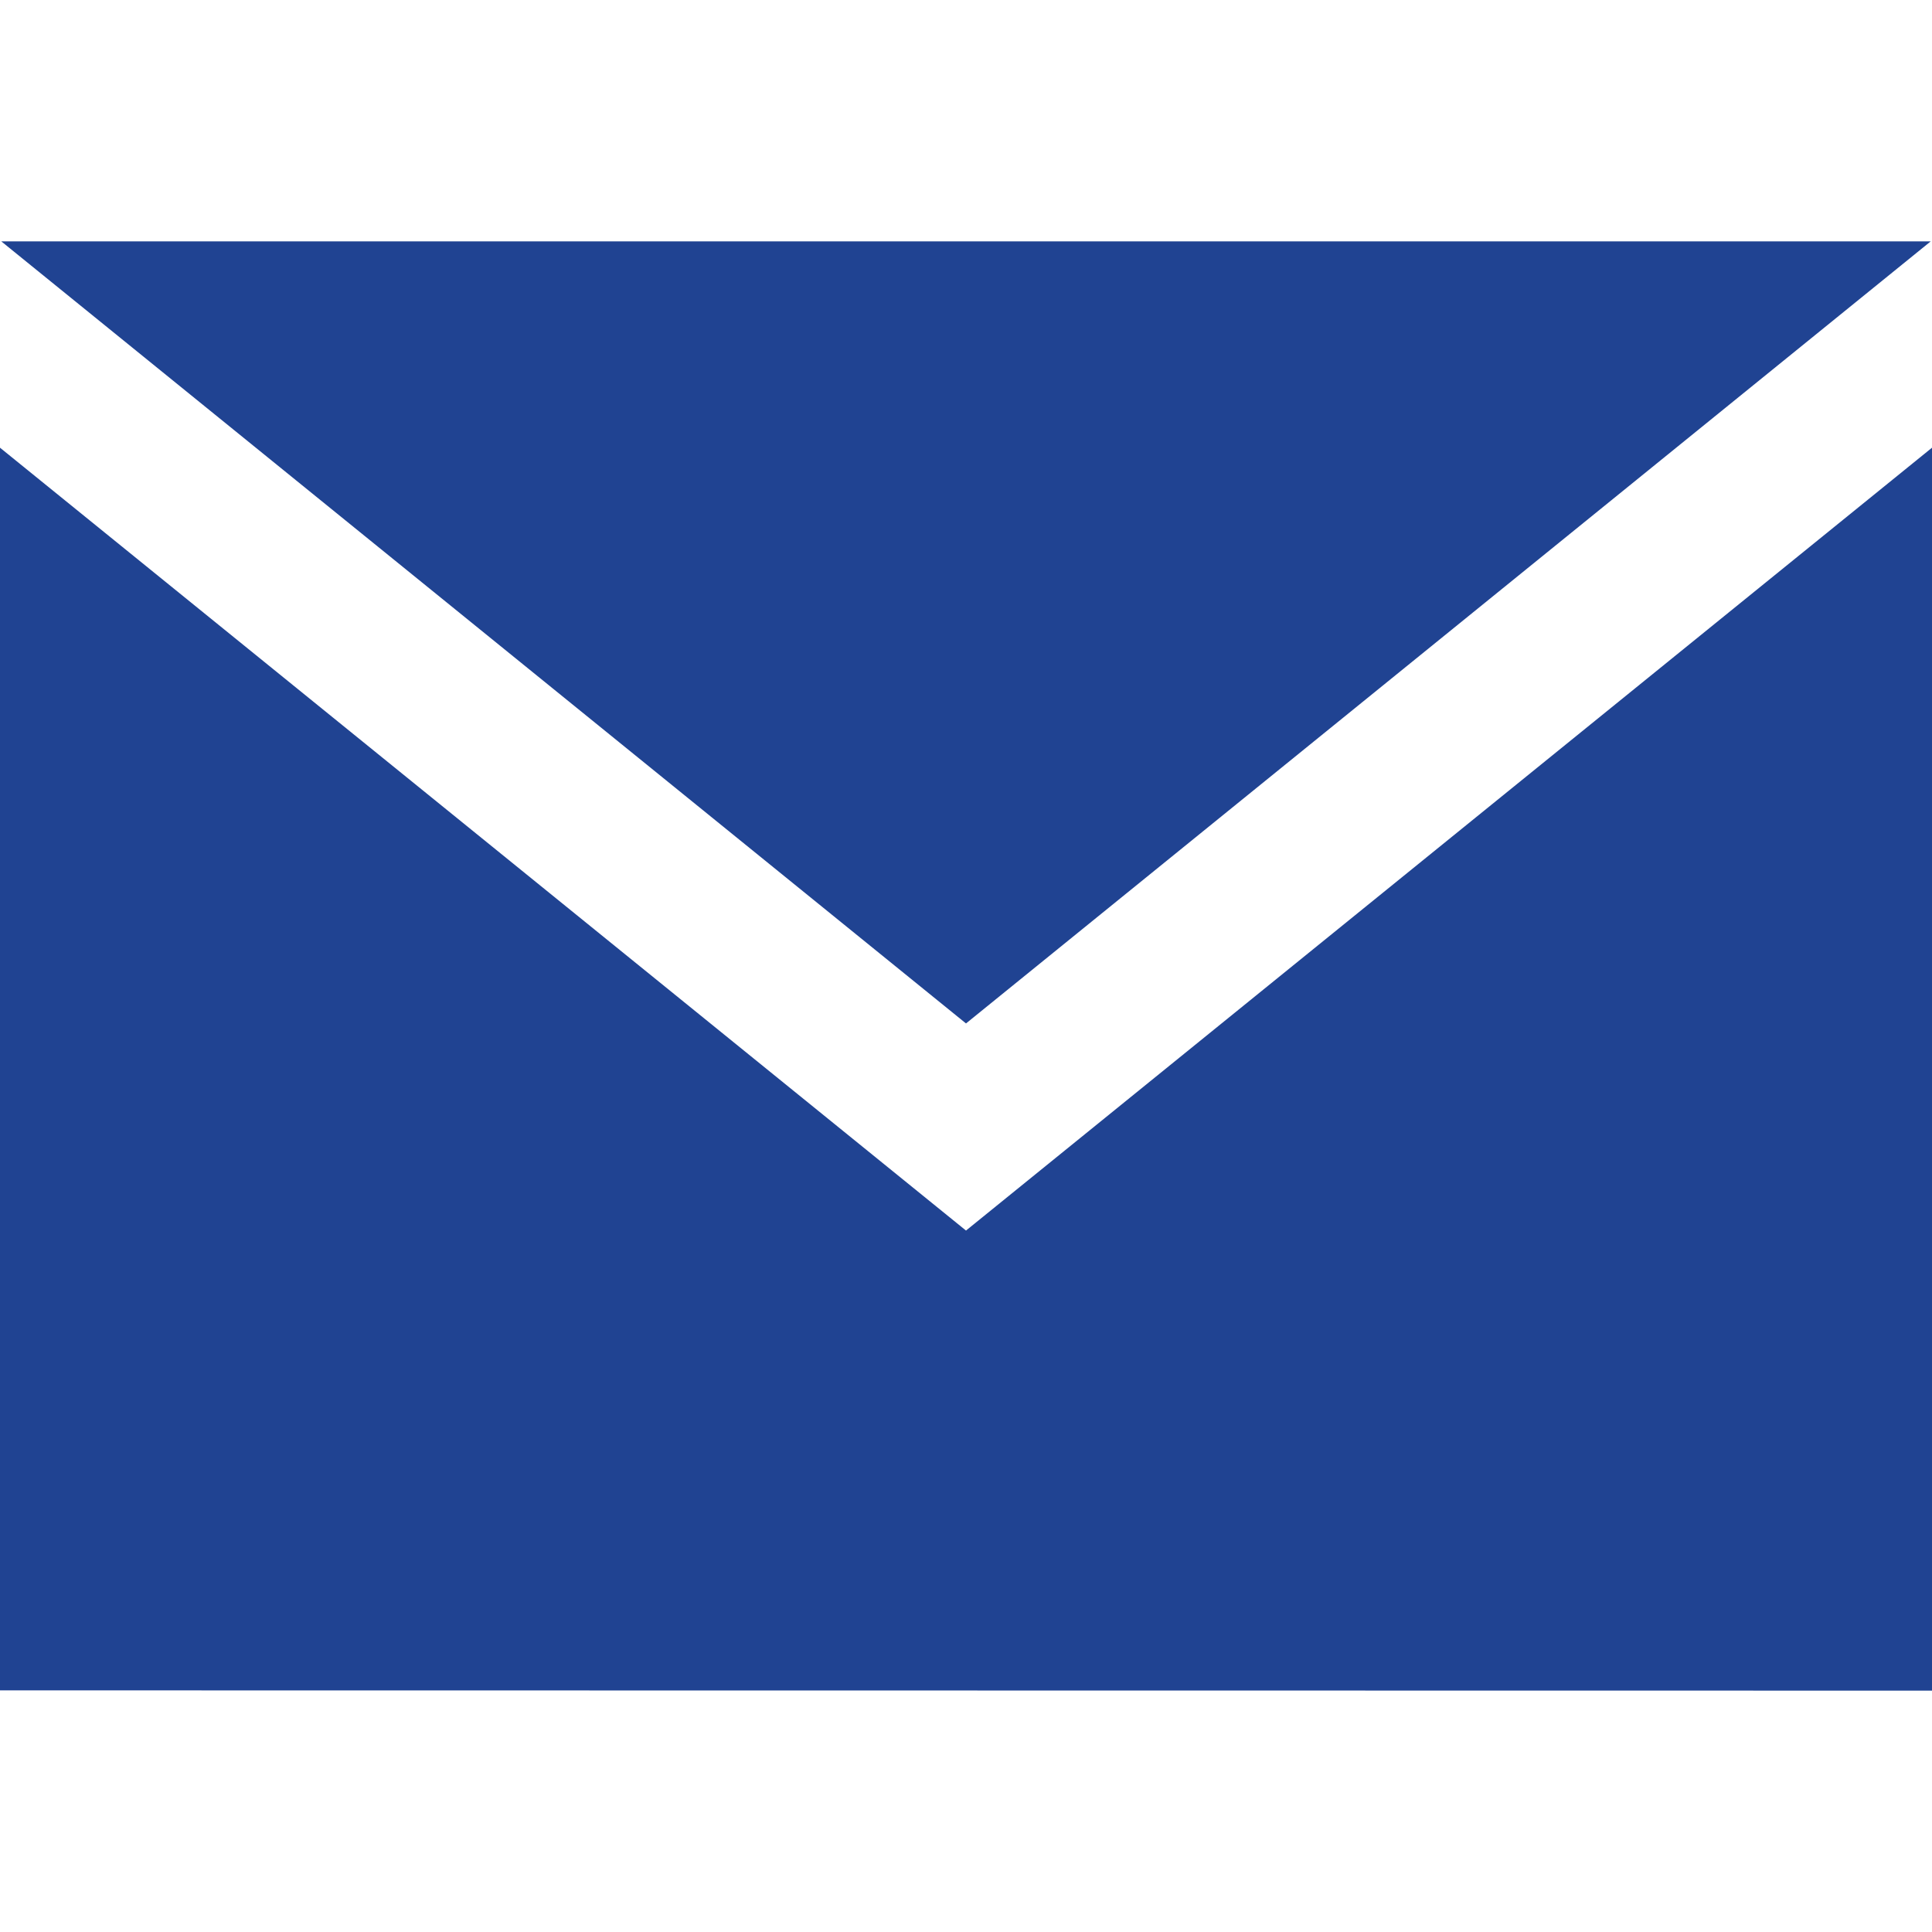 <?xml version="1.0" encoding="UTF-8"?>
<!DOCTYPE svg PUBLIC "-//W3C//DTD SVG 1.1//EN" "http://www.w3.org/Graphics/SVG/1.1/DTD/svg11.dtd">
<!-- Creator: CorelDRAW 2018 (64-Bit) -->
<svg xmlns="http://www.w3.org/2000/svg" xml:space="preserve" width="75px" height="75px" version="1.1" style="shape-rendering:geometricPrecision; text-rendering:geometricPrecision; image-rendering:optimizeQuality; fill-rule:evenodd; clip-rule:evenodd"
viewBox="0 0 75 75"
 xmlns:xlink="http://www.w3.org/1999/xlink">
 <defs>
  <style type="text/css">
   <![CDATA[
    .fil0 {fill:#204392}
   ]]>
  </style>
 </defs>
 <g id="Layer_x0020_1">
  <path id="iconmonstr-email-3.svg" class="fil0" d="M37.5 39.73l-37.45 -30.36 74.9 0 -37.45 30.36zm0 8.04l-37.5 -30.39 0 48.24 75 0.01 0 -48.25 -37.5 30.39 0 0z"/>
 </g>
</svg>
